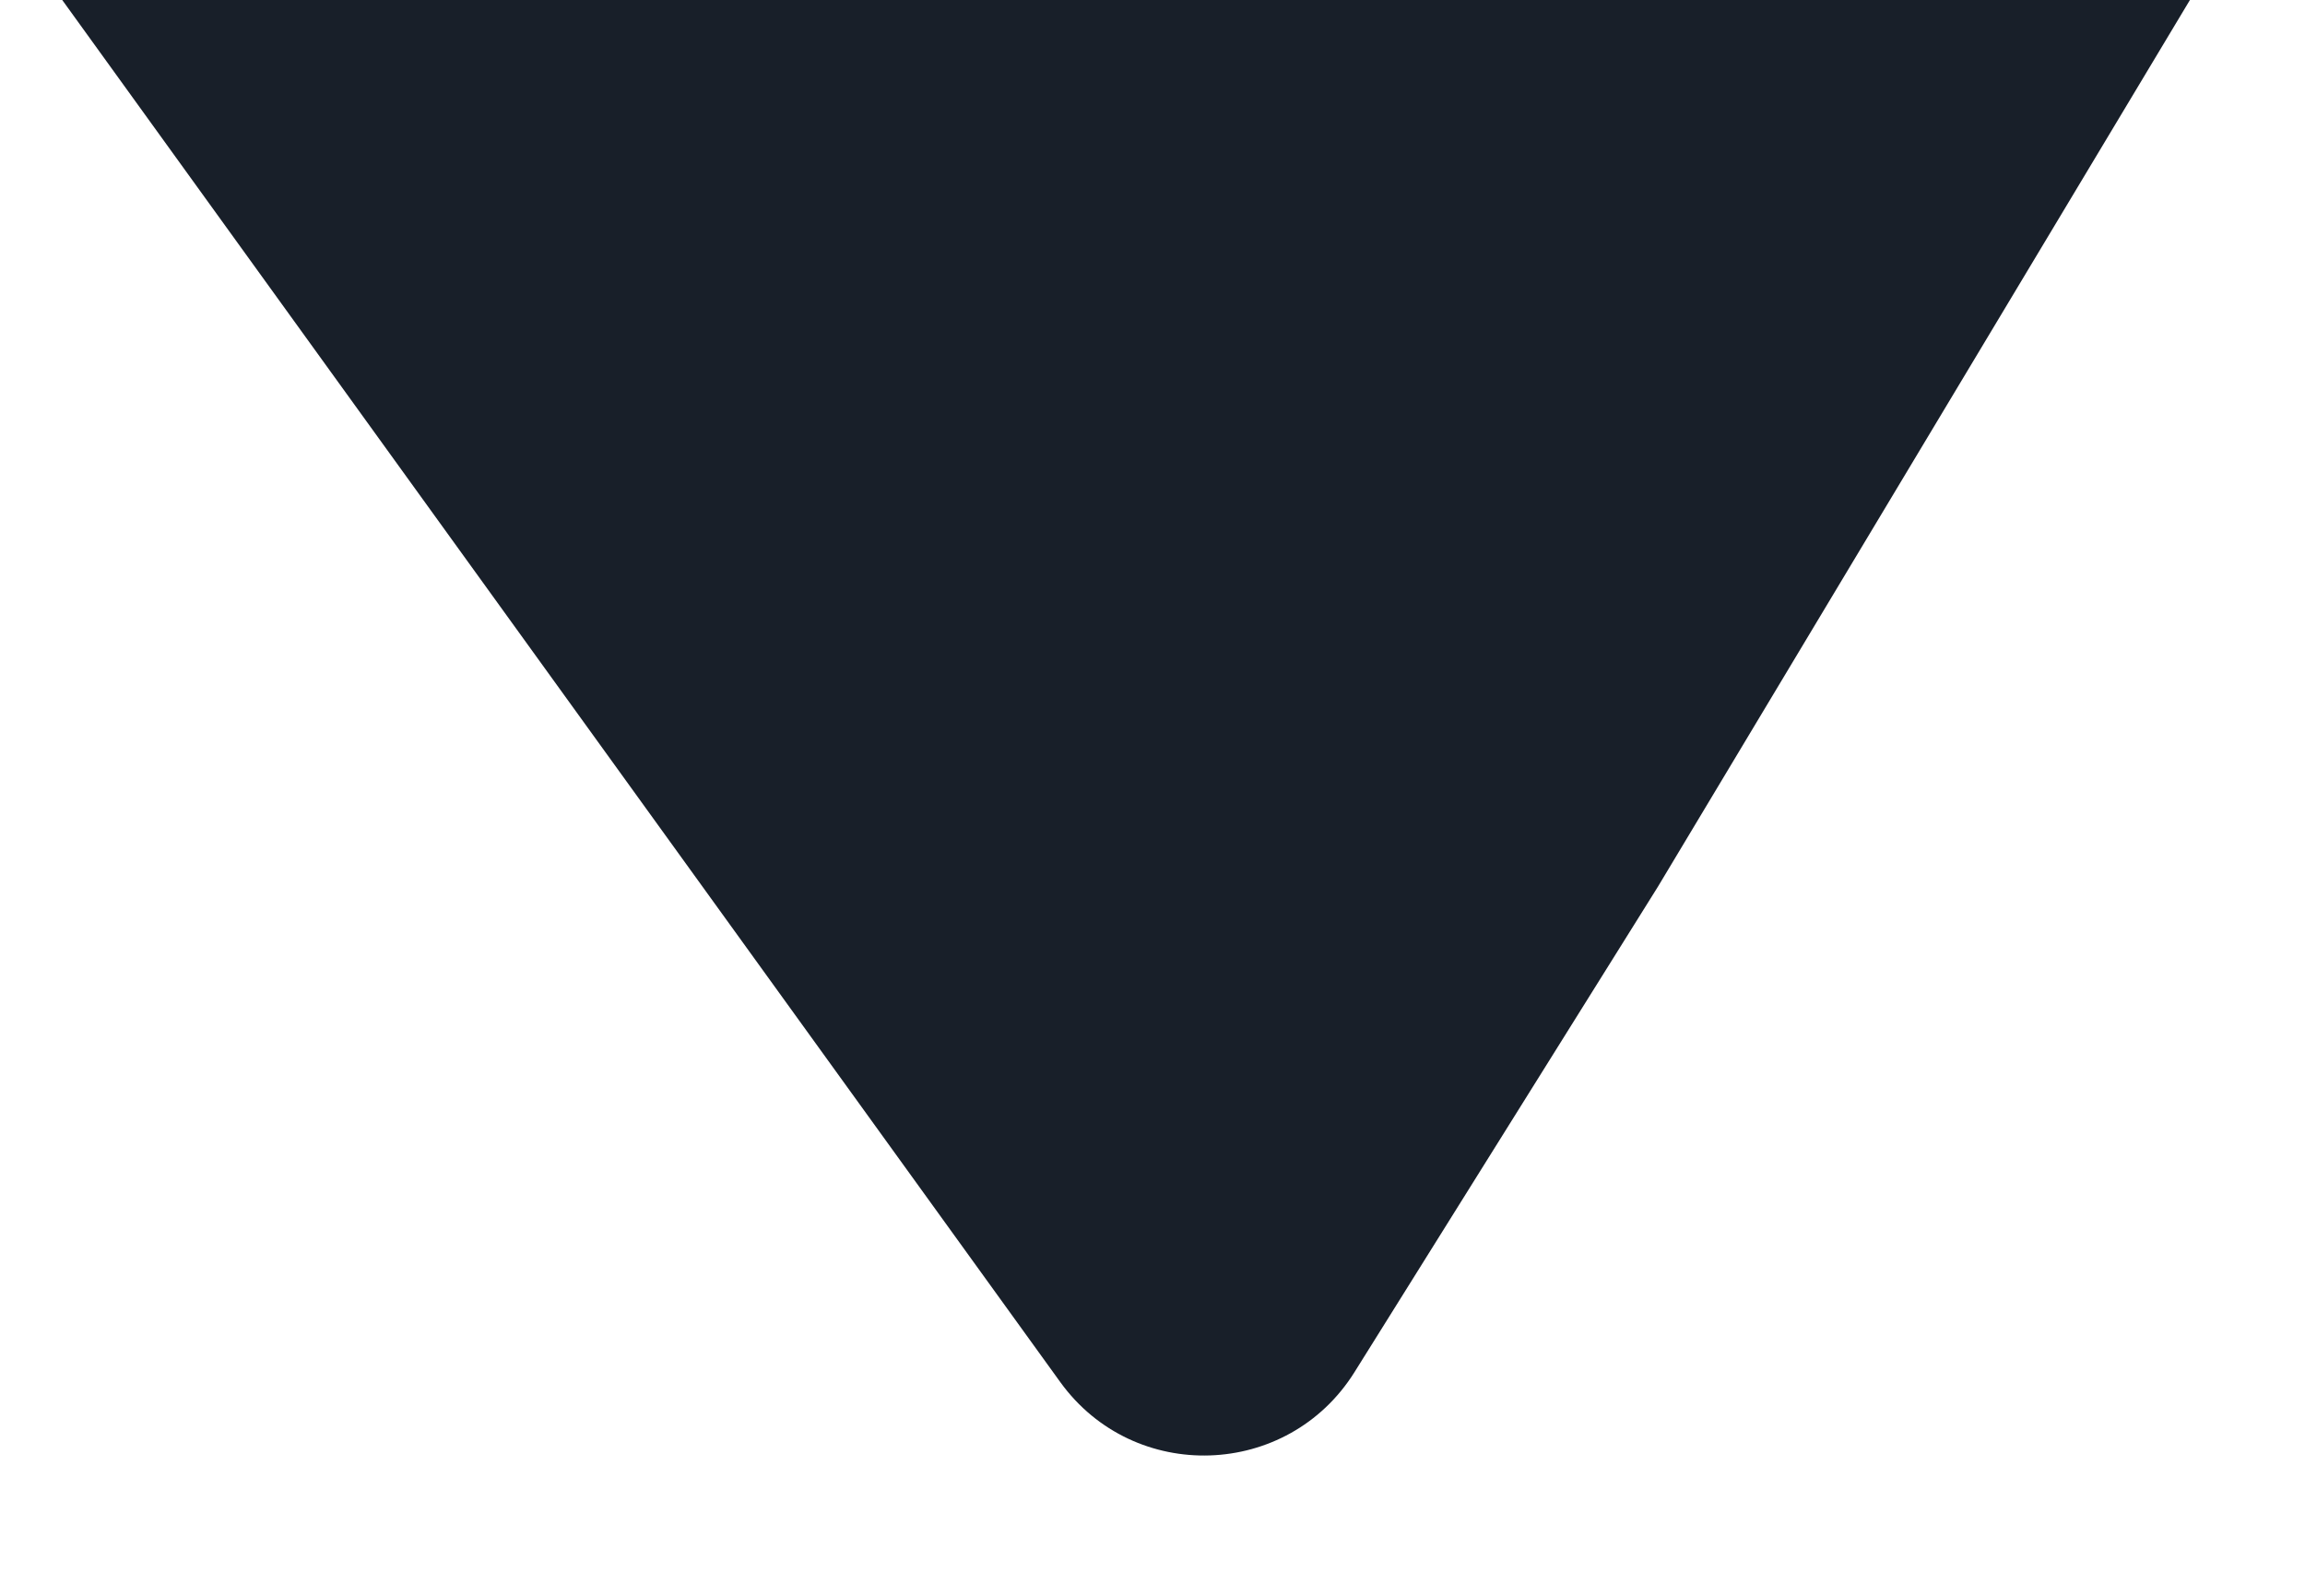 <svg width="13" height="9" viewBox="0 0 13 9" fill="none" xmlns="http://www.w3.org/2000/svg">
<path id="Polygon 6" d="M7.639 7.739C7.262 8.341 6.396 8.37 5.98 7.795L0.351 0L12.351 0L9.351 5L7.639 7.739Z" fill="#181F29"/>
</svg>
